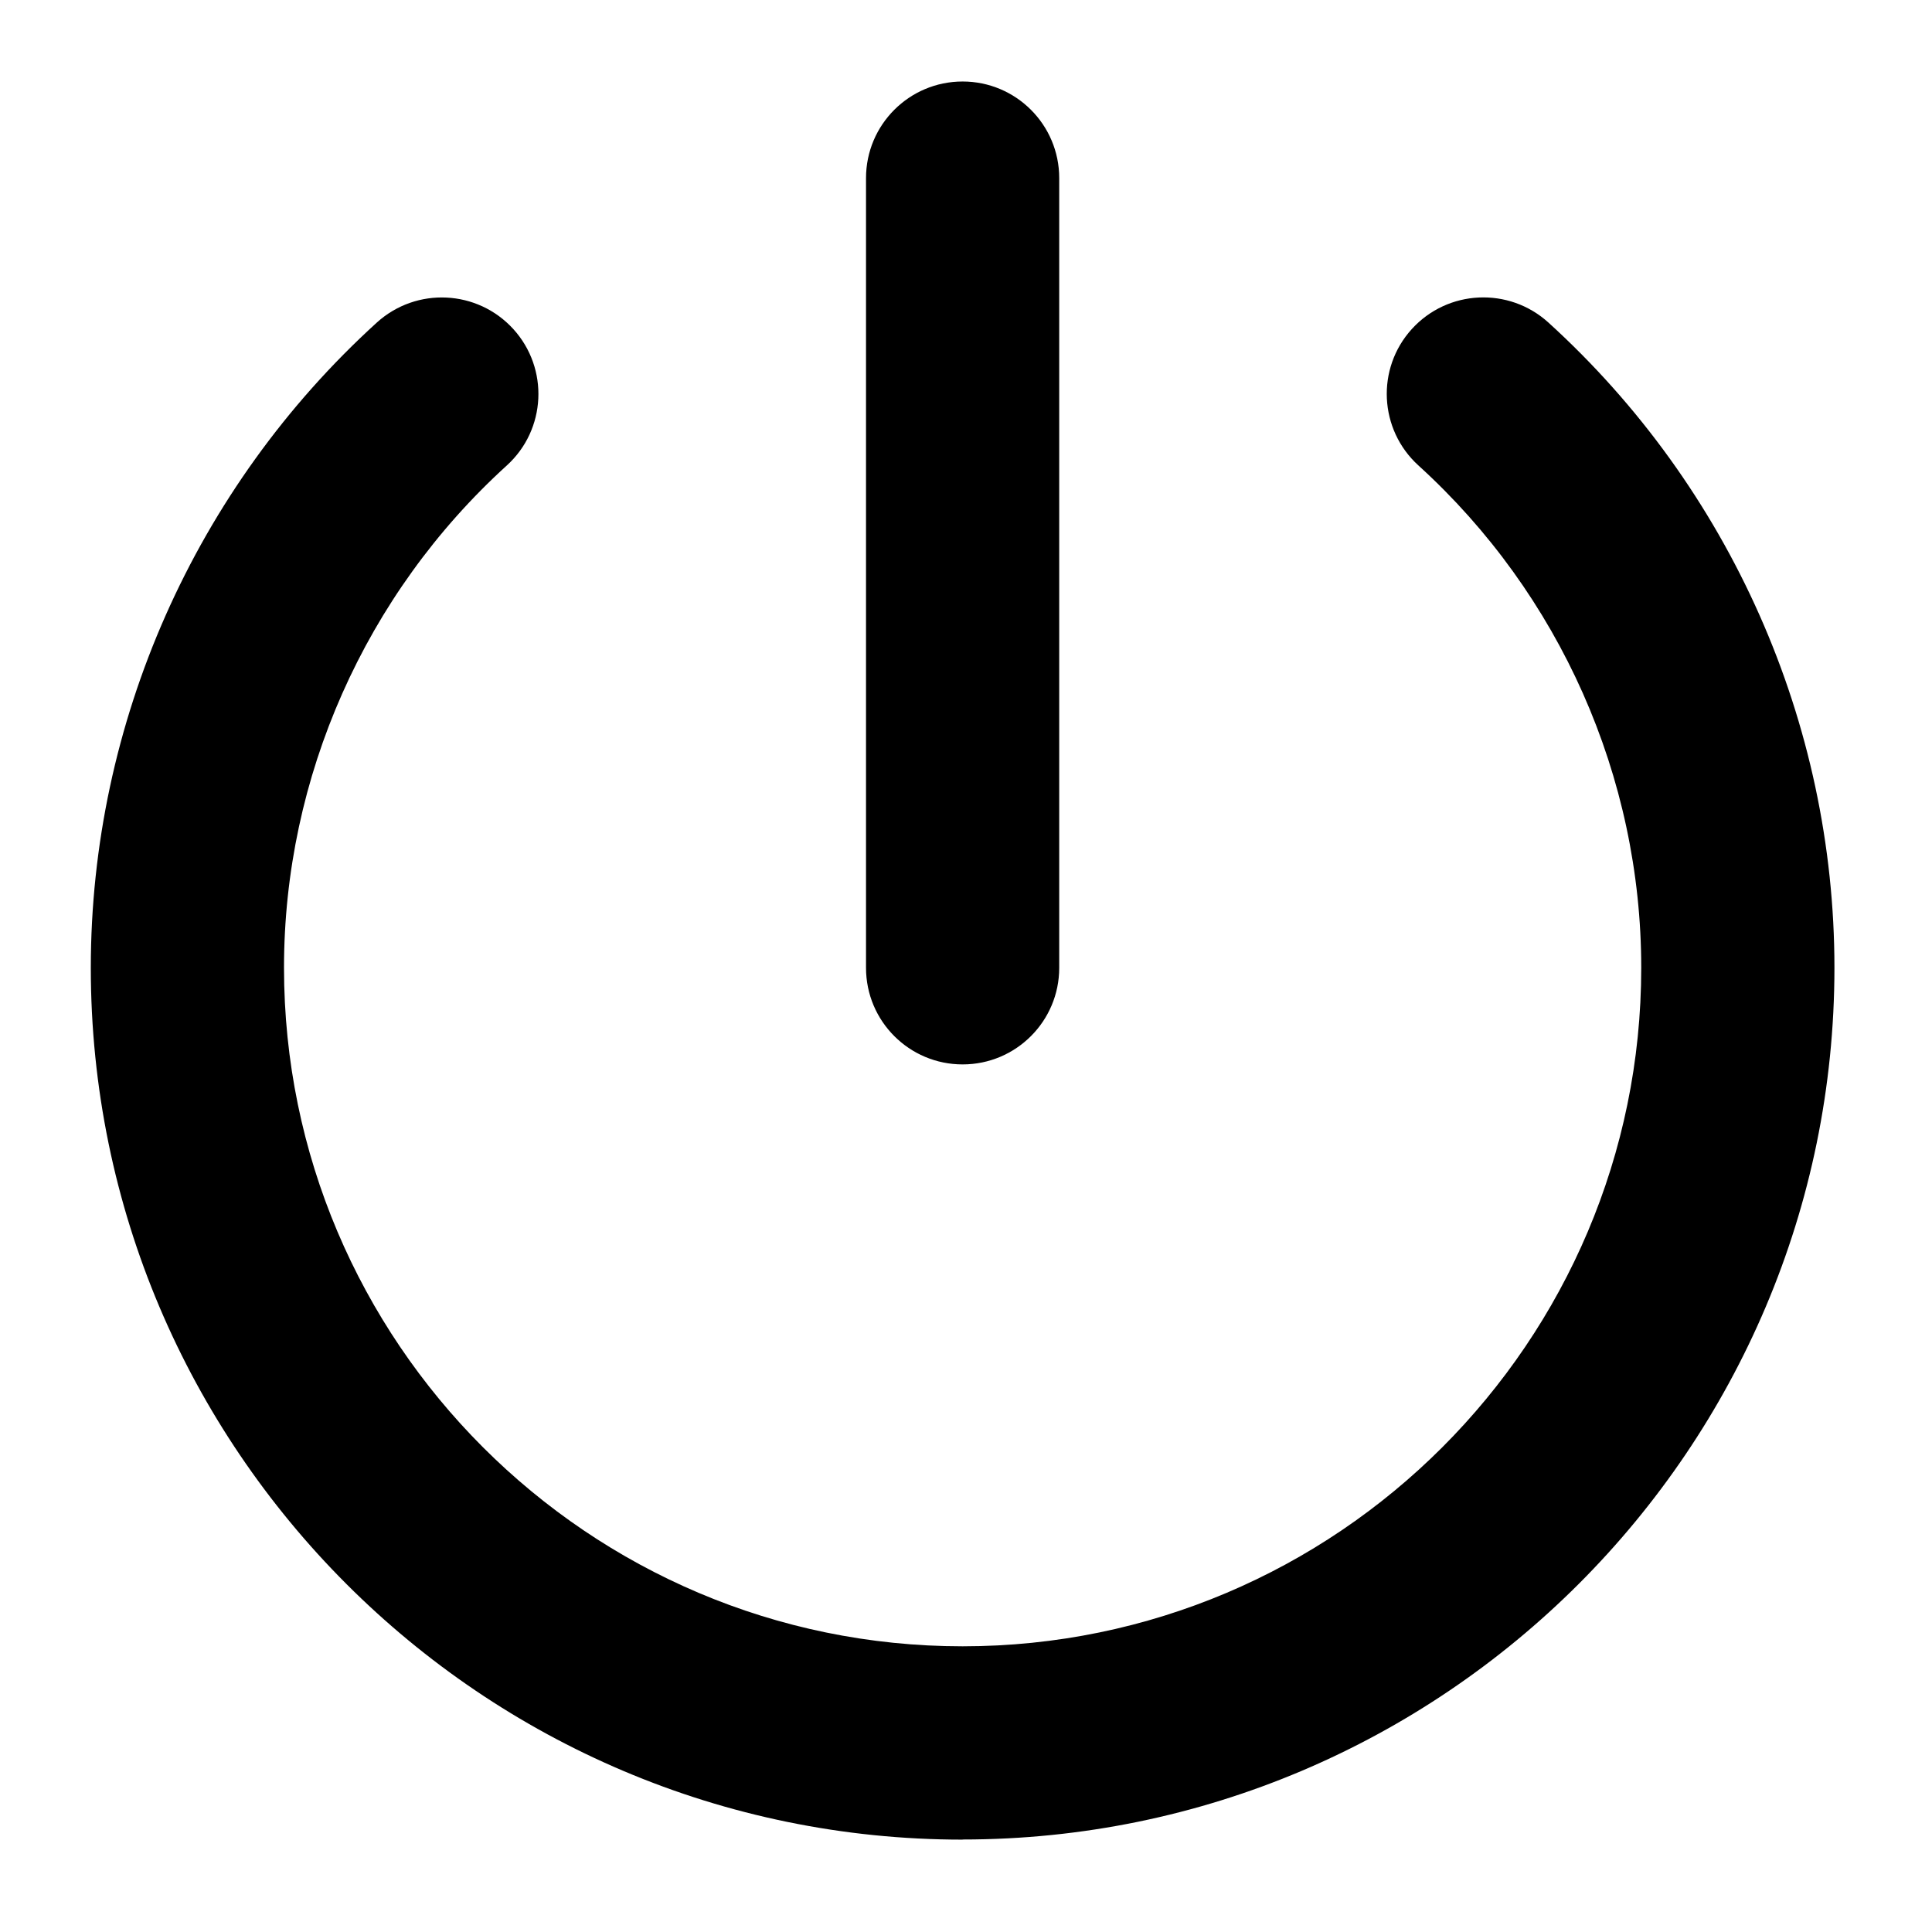 <svg height="16" viewBox="0 0 16 16" width="16" xmlns="http://www.w3.org/2000/svg"><g fill="none" fill-rule="evenodd"><path d="m0 0h16v16h-16z"/><path d="m7.972 15.235c-3.981 0-7.22-3.238-7.22-7.22 0-2.027.863-3.975 2.369-5.344.328-.297.833-.272 1.13.054.297.327.273.833-.054 1.13-1.173 1.066-1.845 2.582-1.845 4.159 0 3.098 2.521 5.62 5.62 5.62 3.099 0 5.62-2.521 5.62-5.62 0-1.578-.673-3.094-1.845-4.159-.327-.297-.352-.803-.055-1.13.298-.328.804-.35 1.13-.055 1.506 1.368 2.37 3.316 2.37 5.344 0 3.981-3.239 7.22-7.22 7.22zm.8-7.22v-6.54c0-.442-.358-.8-.8-.8-.442 0-.8.358-.8.8v6.54c0 .442.358.8.8.8.442 0 .8-.358.8-.8z" fill="currentColor"/></g></svg>